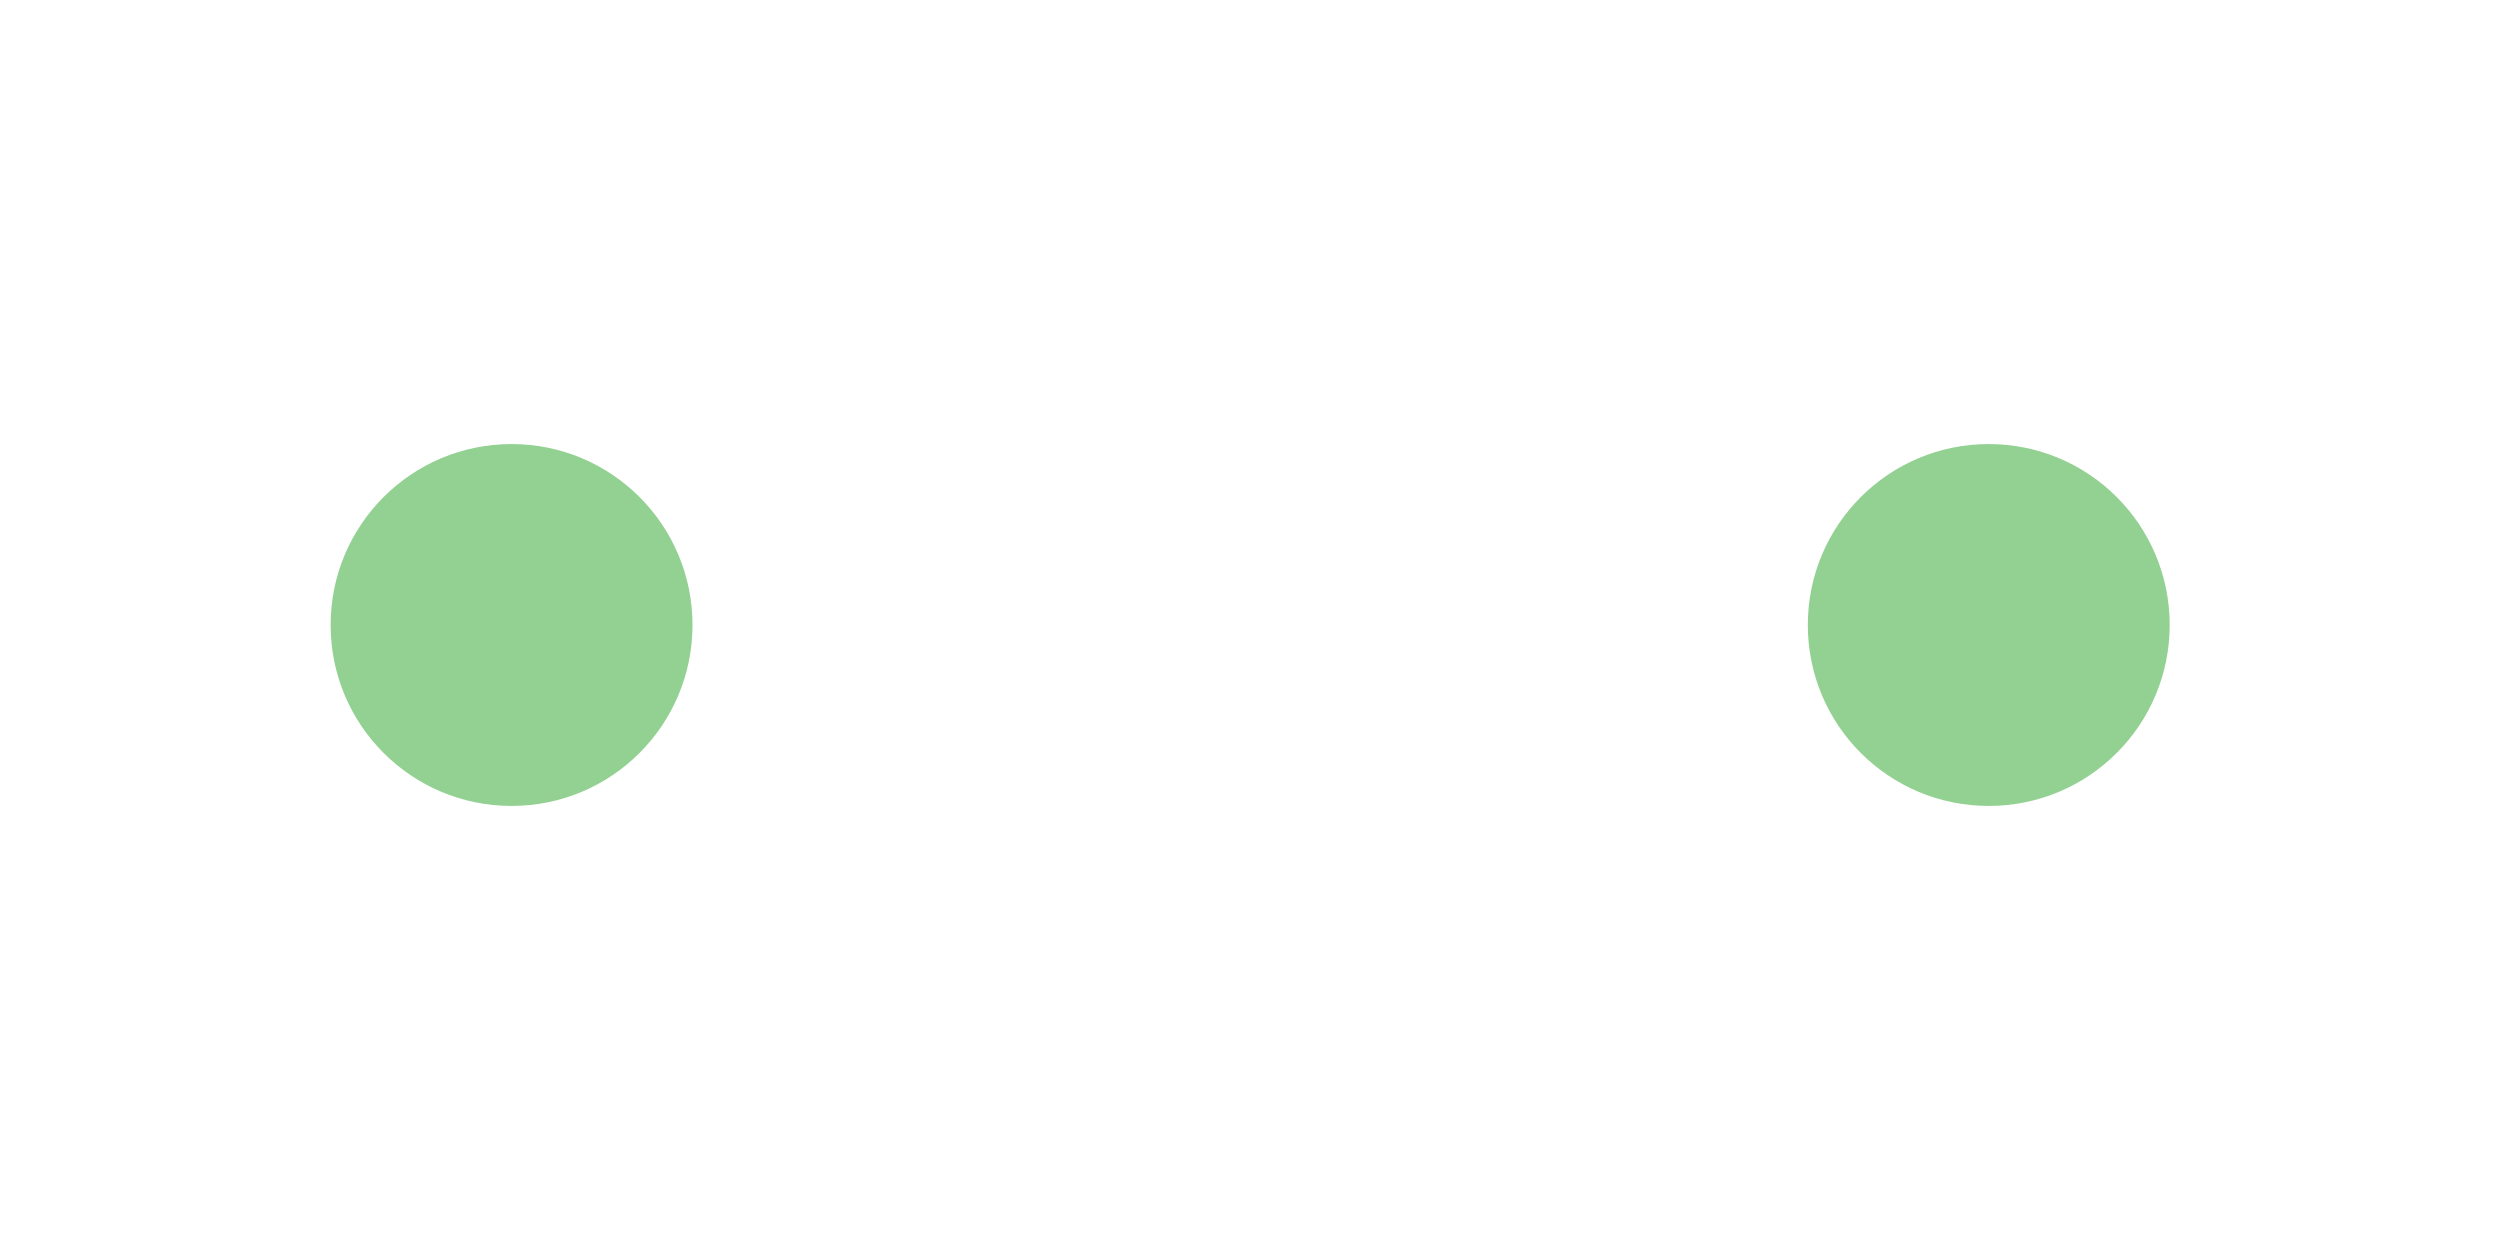 <?xml version="1.0" encoding="UTF-8" standalone="no"?>
<svg
   xmlns:dc="http://purl.org/dc/elements/1.1/"
   xmlns:cc="http://creativecommons.org/ns#"
   xmlns:rdf="http://www.w3.org/1999/02/22-rdf-syntax-ns#"
   xmlns:svg="http://www.w3.org/2000/svg"
   xmlns="http://www.w3.org/2000/svg"
   xmlns:sodipodi="http://sodipodi.sourceforge.net/DTD/sodipodi-0.dtd"
   xmlns:inkscape="http://www.inkscape.org/namespaces/inkscape"
   width="8"
   height="4"
   viewBox="0 0 8 4"
   fill="none"
   version="1.1"
   id="svg15"
   sodipodi:docname="h_greenhouse_horticulture.svg"
   inkscape:version="0.92.5 (2060ec1f9f, 2020-04-08)">
  <sodipodi:namedview
     pagecolor="#ffffff"
     bordercolor="#666666"
     borderopacity="1"
     objecttolerance="10"
     gridtolerance="10"
     guidetolerance="10"
     inkscape:pageopacity="0"
     inkscape:pageshadow="2"
     inkscape:window-width="1920"
     inkscape:window-height="1014"
     id="namedview17"
     showgrid="false"
     inkscape:zoom="55.875"
     inkscape:cx="4"
     inkscape:cy="2"
     inkscape:window-x="1920"
     inkscape:window-y="0"
     inkscape:window-maximized="1"
     inkscape:current-layer="svg15" />
  <path
     style="fill:#93d193"
     inkscape:connector-curvature="0"
     id="path4"
     d="m 5.785,2 c 0,-0.32 0.259,-0.579 0.579,-0.579 0.32,0 0.579,0.259 0.579,0.579 0,0.32 -0.259,0.579 -0.579,0.579 -0.32,0 -0.579,-0.259 -0.579,-0.579 z" />
  <path
     style="fill:#93d193"
     inkscape:connector-curvature="0"
     id="path6"
     d="m 1.058,2 c 0,-0.32 0.259,-0.579 0.579,-0.579 0.32,0 0.579,0.259 0.579,0.579 0,0.32 -0.259,0.579 -0.579,0.579 -0.32,0 -0.579,-0.259 -0.579,-0.579 z" />
  <defs
     id="defs13">
    <clipPath
       id="clip0">
      <path
         d="M0 0H8V4H0V0Z"
         fill="white"
         id="path10" />
    </clipPath>
  </defs>
</svg>
